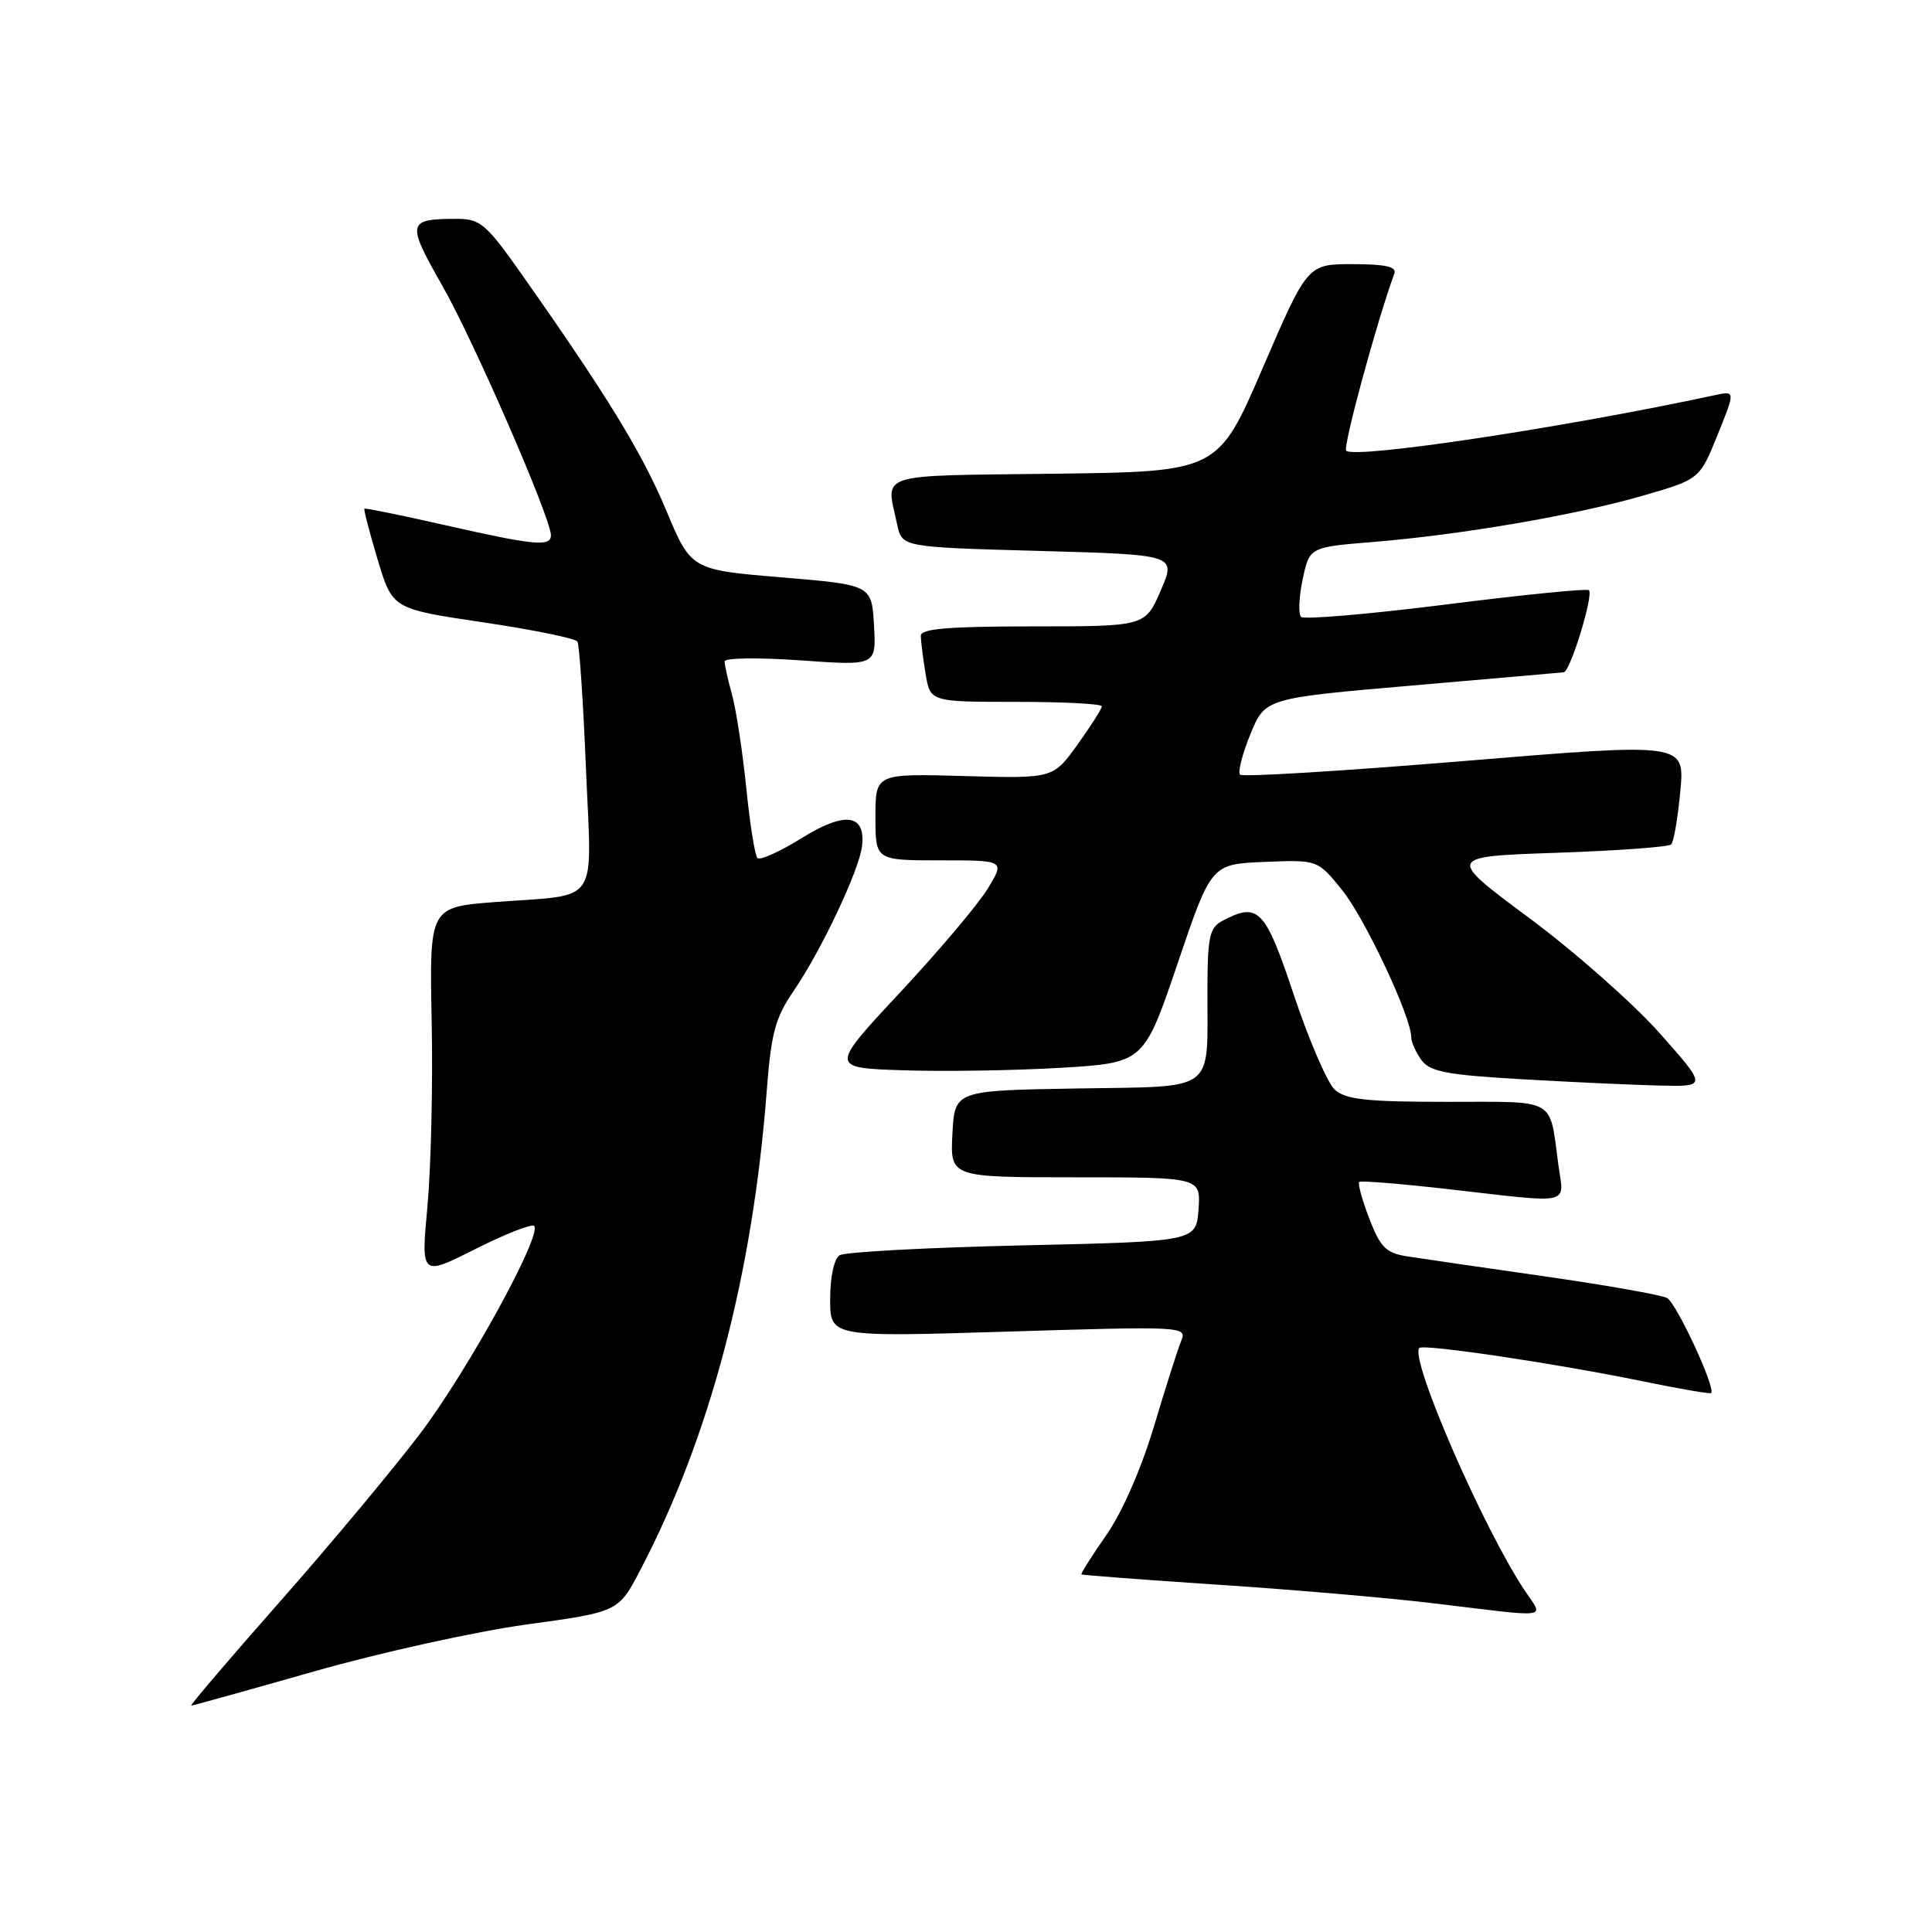 <?xml version="1.0" encoding="UTF-8" standalone="no"?>
<!DOCTYPE svg PUBLIC "-//W3C//DTD SVG 1.1//EN" "http://www.w3.org/Graphics/SVG/1.1/DTD/svg11.dtd" >
<svg xmlns="http://www.w3.org/2000/svg" xmlns:xlink="http://www.w3.org/1999/xlink" version="1.1" viewBox="0 0 256 256">
 <g >
 <path fill="currentColor"
d=" M 41.62 221.47 C 50.35 218.98 63.00 216.19 69.72 215.26 C 81.94 213.59 81.94 213.59 84.84 208.04 C 94.06 190.44 99.74 168.91 101.60 144.50 C 102.19 136.84 102.72 134.86 105.21 131.23 C 108.83 125.93 113.85 115.30 114.22 112.14 C 114.73 107.85 111.98 107.47 106.22 111.06 C 103.34 112.85 100.70 114.04 100.37 113.70 C 100.03 113.37 99.36 109.16 98.88 104.36 C 98.39 99.55 97.54 94.02 97.00 92.06 C 96.46 90.10 96.01 88.11 96.01 87.64 C 96.00 87.17 100.53 87.11 106.06 87.50 C 116.11 88.22 116.11 88.22 115.81 82.86 C 115.50 77.50 115.50 77.50 103.53 76.50 C 91.56 75.50 91.56 75.50 88.24 67.54 C 85.06 59.96 80.37 52.30 69.06 36.25 C 64.43 29.68 63.63 29.00 60.56 29.00 C 53.93 29.00 53.83 29.46 58.59 37.82 C 62.76 45.13 73.00 68.65 73.00 70.93 C 73.00 72.48 70.77 72.26 59.00 69.59 C 53.22 68.28 48.40 67.30 48.29 67.40 C 48.17 67.51 48.96 70.54 50.04 74.14 C 52.00 80.68 52.00 80.68 64.01 82.46 C 70.62 83.44 76.24 84.59 76.51 85.01 C 76.77 85.44 77.28 92.98 77.64 101.78 C 78.41 120.31 79.66 118.45 65.70 119.52 C 56.90 120.19 56.90 120.19 57.20 135.34 C 57.37 143.68 57.11 154.69 56.64 159.82 C 55.78 169.14 55.78 169.14 62.99 165.50 C 66.96 163.51 70.46 162.13 70.77 162.44 C 71.90 163.57 61.95 181.68 55.64 190.00 C 52.09 194.68 43.74 204.69 37.07 212.25 C 30.40 219.81 25.12 226.00 25.34 226.00 C 25.56 226.00 32.88 223.96 41.62 221.47 Z  M 202.03 210.75 C 196.48 202.40 186.72 179.93 188.07 178.61 C 188.64 178.06 206.11 180.66 217.48 182.99 C 222.43 184.01 226.61 184.73 226.74 184.59 C 227.38 183.96 222.13 172.65 220.89 171.99 C 220.13 171.58 212.75 170.28 204.50 169.10 C 196.25 167.92 188.07 166.73 186.32 166.45 C 183.65 166.02 182.87 165.22 181.43 161.45 C 180.48 158.98 179.89 156.80 180.11 156.61 C 180.32 156.42 185.68 156.86 192.00 157.58 C 208.64 159.47 207.23 159.79 206.48 154.25 C 205.27 145.35 206.42 146.00 191.76 146.00 C 181.10 146.00 178.32 145.70 176.87 144.39 C 175.89 143.50 173.46 137.87 171.46 131.89 C 167.64 120.41 166.73 119.47 161.93 122.04 C 160.26 122.93 160.00 124.20 159.99 131.29 C 159.96 144.98 161.40 143.91 142.64 144.23 C 126.50 144.50 126.50 144.50 126.20 150.25 C 125.90 156.00 125.90 156.00 142.51 156.00 C 159.11 156.00 159.11 156.00 158.81 160.25 C 158.50 164.50 158.50 164.50 135.50 165.02 C 122.85 165.31 111.94 165.89 111.25 166.33 C 110.52 166.79 110.00 169.21 110.00 172.15 C 110.00 177.17 110.00 177.17 133.66 176.44 C 156.64 175.73 157.30 175.77 156.54 177.61 C 156.10 178.65 154.48 183.74 152.93 188.93 C 151.24 194.58 148.71 200.37 146.60 203.39 C 144.67 206.16 143.19 208.51 143.30 208.61 C 143.41 208.72 151.60 209.33 161.50 209.99 C 171.40 210.64 184.22 211.75 190.00 212.45 C 205.82 214.36 204.56 214.54 202.03 210.75 Z  M 219.91 136.90 C 216.45 133.00 208.68 126.13 202.64 121.65 C 191.67 113.50 191.67 113.50 206.25 113.00 C 214.27 112.72 221.11 112.23 221.44 111.89 C 221.78 111.56 222.32 108.39 222.65 104.85 C 223.25 98.42 223.25 98.42 194.08 100.83 C 178.04 102.16 164.65 102.98 164.32 102.65 C 163.99 102.33 164.61 99.91 165.68 97.29 C 167.64 92.52 167.64 92.52 187.07 90.84 C 197.76 89.92 206.82 89.12 207.21 89.08 C 208.07 88.98 211.18 78.85 210.54 78.21 C 210.30 77.96 201.77 78.81 191.60 80.10 C 181.42 81.38 172.78 82.12 172.40 81.74 C 172.02 81.35 172.11 79.12 172.61 76.77 C 173.51 72.50 173.51 72.50 182.00 71.81 C 193.68 70.85 208.79 68.26 217.73 65.67 C 225.21 63.50 225.21 63.50 227.58 57.64 C 229.95 51.78 229.95 51.78 227.23 52.36 C 207.33 56.65 179.50 60.84 178.38 59.72 C 177.91 59.24 182.44 42.56 184.76 36.25 C 185.09 35.34 183.60 35.00 179.23 35.00 C 173.25 35.00 173.25 35.00 167.32 48.75 C 161.39 62.50 161.39 62.50 139.70 62.77 C 115.74 63.07 117.39 62.53 118.88 69.50 C 119.52 72.50 119.52 72.50 137.69 73.00 C 155.86 73.50 155.86 73.50 153.80 78.25 C 151.75 83.00 151.75 83.00 136.87 83.00 C 125.64 83.00 122.00 83.31 122.01 84.25 C 122.02 84.94 122.30 87.19 122.64 89.25 C 123.26 93.00 123.26 93.00 134.63 93.00 C 140.88 93.00 146.00 93.26 146.00 93.59 C 146.00 93.91 144.55 96.19 142.77 98.67 C 139.55 103.16 139.55 103.16 127.77 102.83 C 116.00 102.50 116.00 102.50 116.00 108.25 C 116.00 114.00 116.00 114.00 124.58 114.00 C 133.16 114.00 133.16 114.00 130.88 117.75 C 129.63 119.81 124.40 126.00 119.27 131.50 C 109.94 141.50 109.94 141.50 119.72 141.82 C 125.10 142.00 134.47 141.85 140.54 141.49 C 151.57 140.83 151.57 140.83 156.04 127.66 C 160.50 114.50 160.50 114.50 167.55 114.21 C 174.60 113.92 174.60 113.92 177.87 117.98 C 180.89 121.75 187.00 134.76 187.00 137.45 C 187.00 138.09 187.61 139.45 188.35 140.47 C 189.48 142.00 191.68 142.43 201.60 143.00 C 208.15 143.38 216.36 143.76 219.85 143.84 C 226.21 144.00 226.21 144.00 219.91 136.90 Z "/>
</g>
</svg>